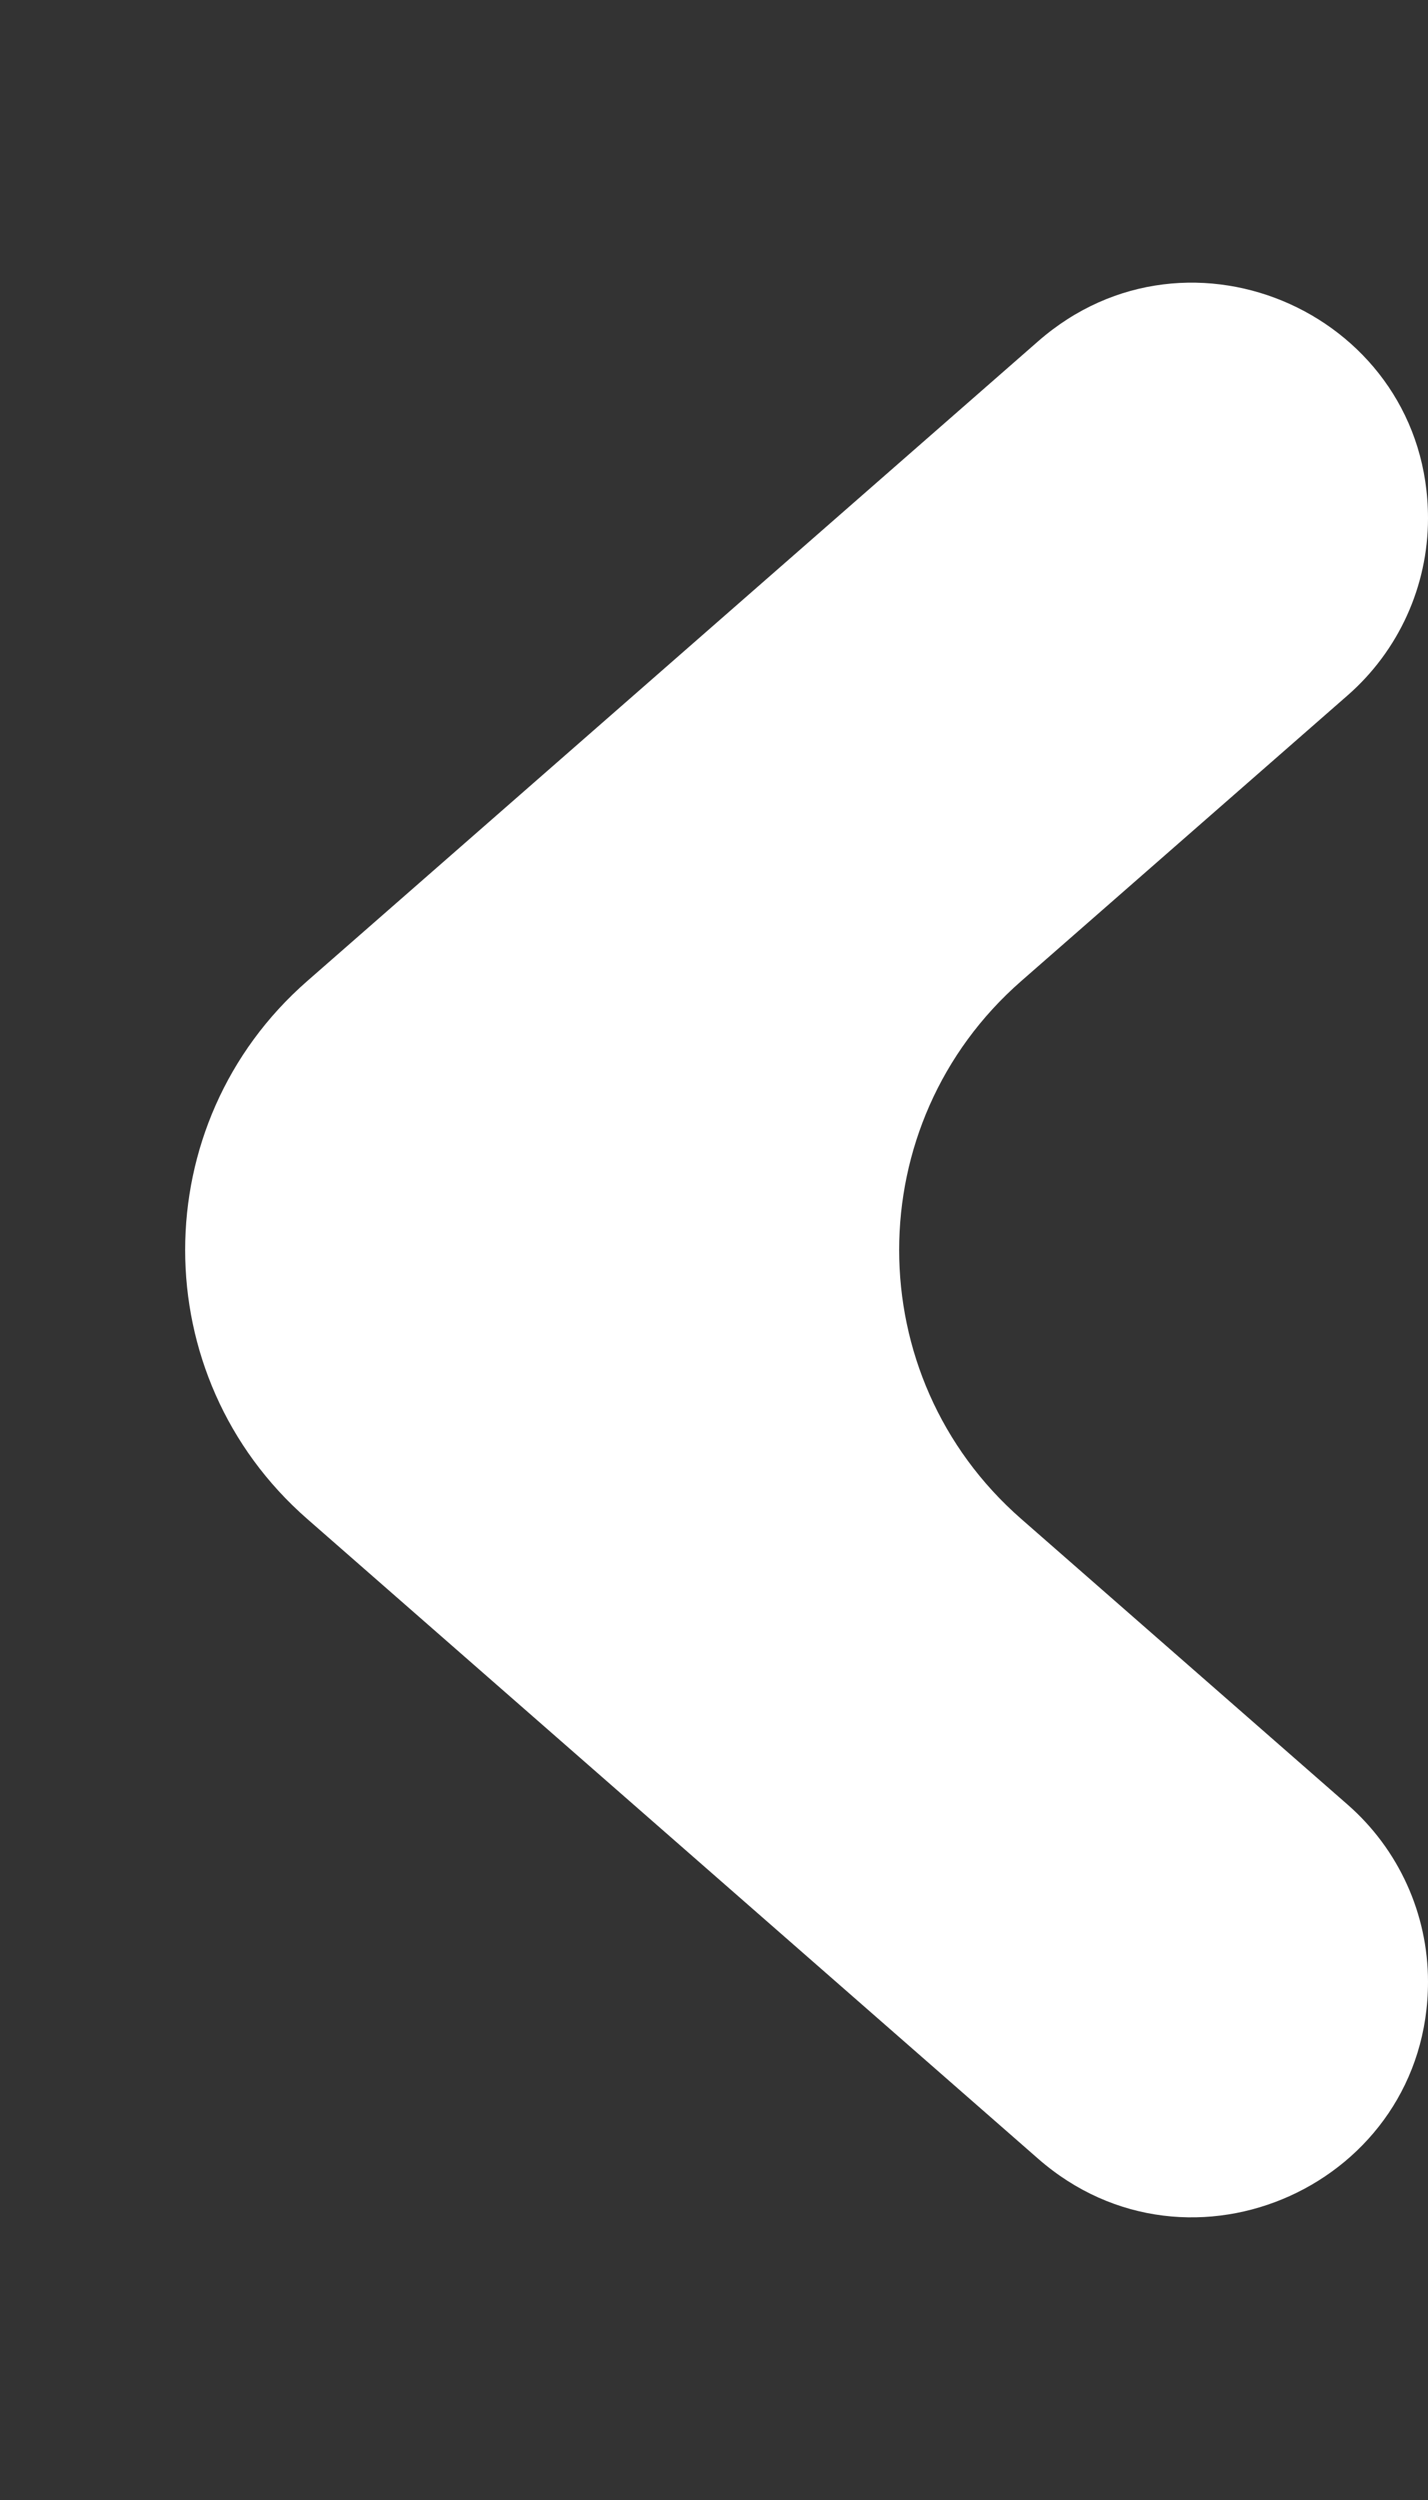 <svg viewBox="0 0 40 70" fill="none" xmlns="http://www.w3.org/2000/svg">
<rect x="0" y="0" width="40" height="70" fill="#333333" stroke="none"/>
<path d="M8.601 42.526C4.048 38.542 4.048 31.458 8.601 27.474L29.079 9.556C33.337 5.831 40 8.854 40 14.512C40 16.411 39.18 18.217 37.751 19.468L28.601 27.474C24.048 31.458 24.048 38.542 28.601 42.526L37.751 50.532C39.18 51.783 40 53.589 40 55.488C40 61.146 33.336 64.169 29.079 60.444L8.601 42.526Z" fill="white"/>
</svg>
